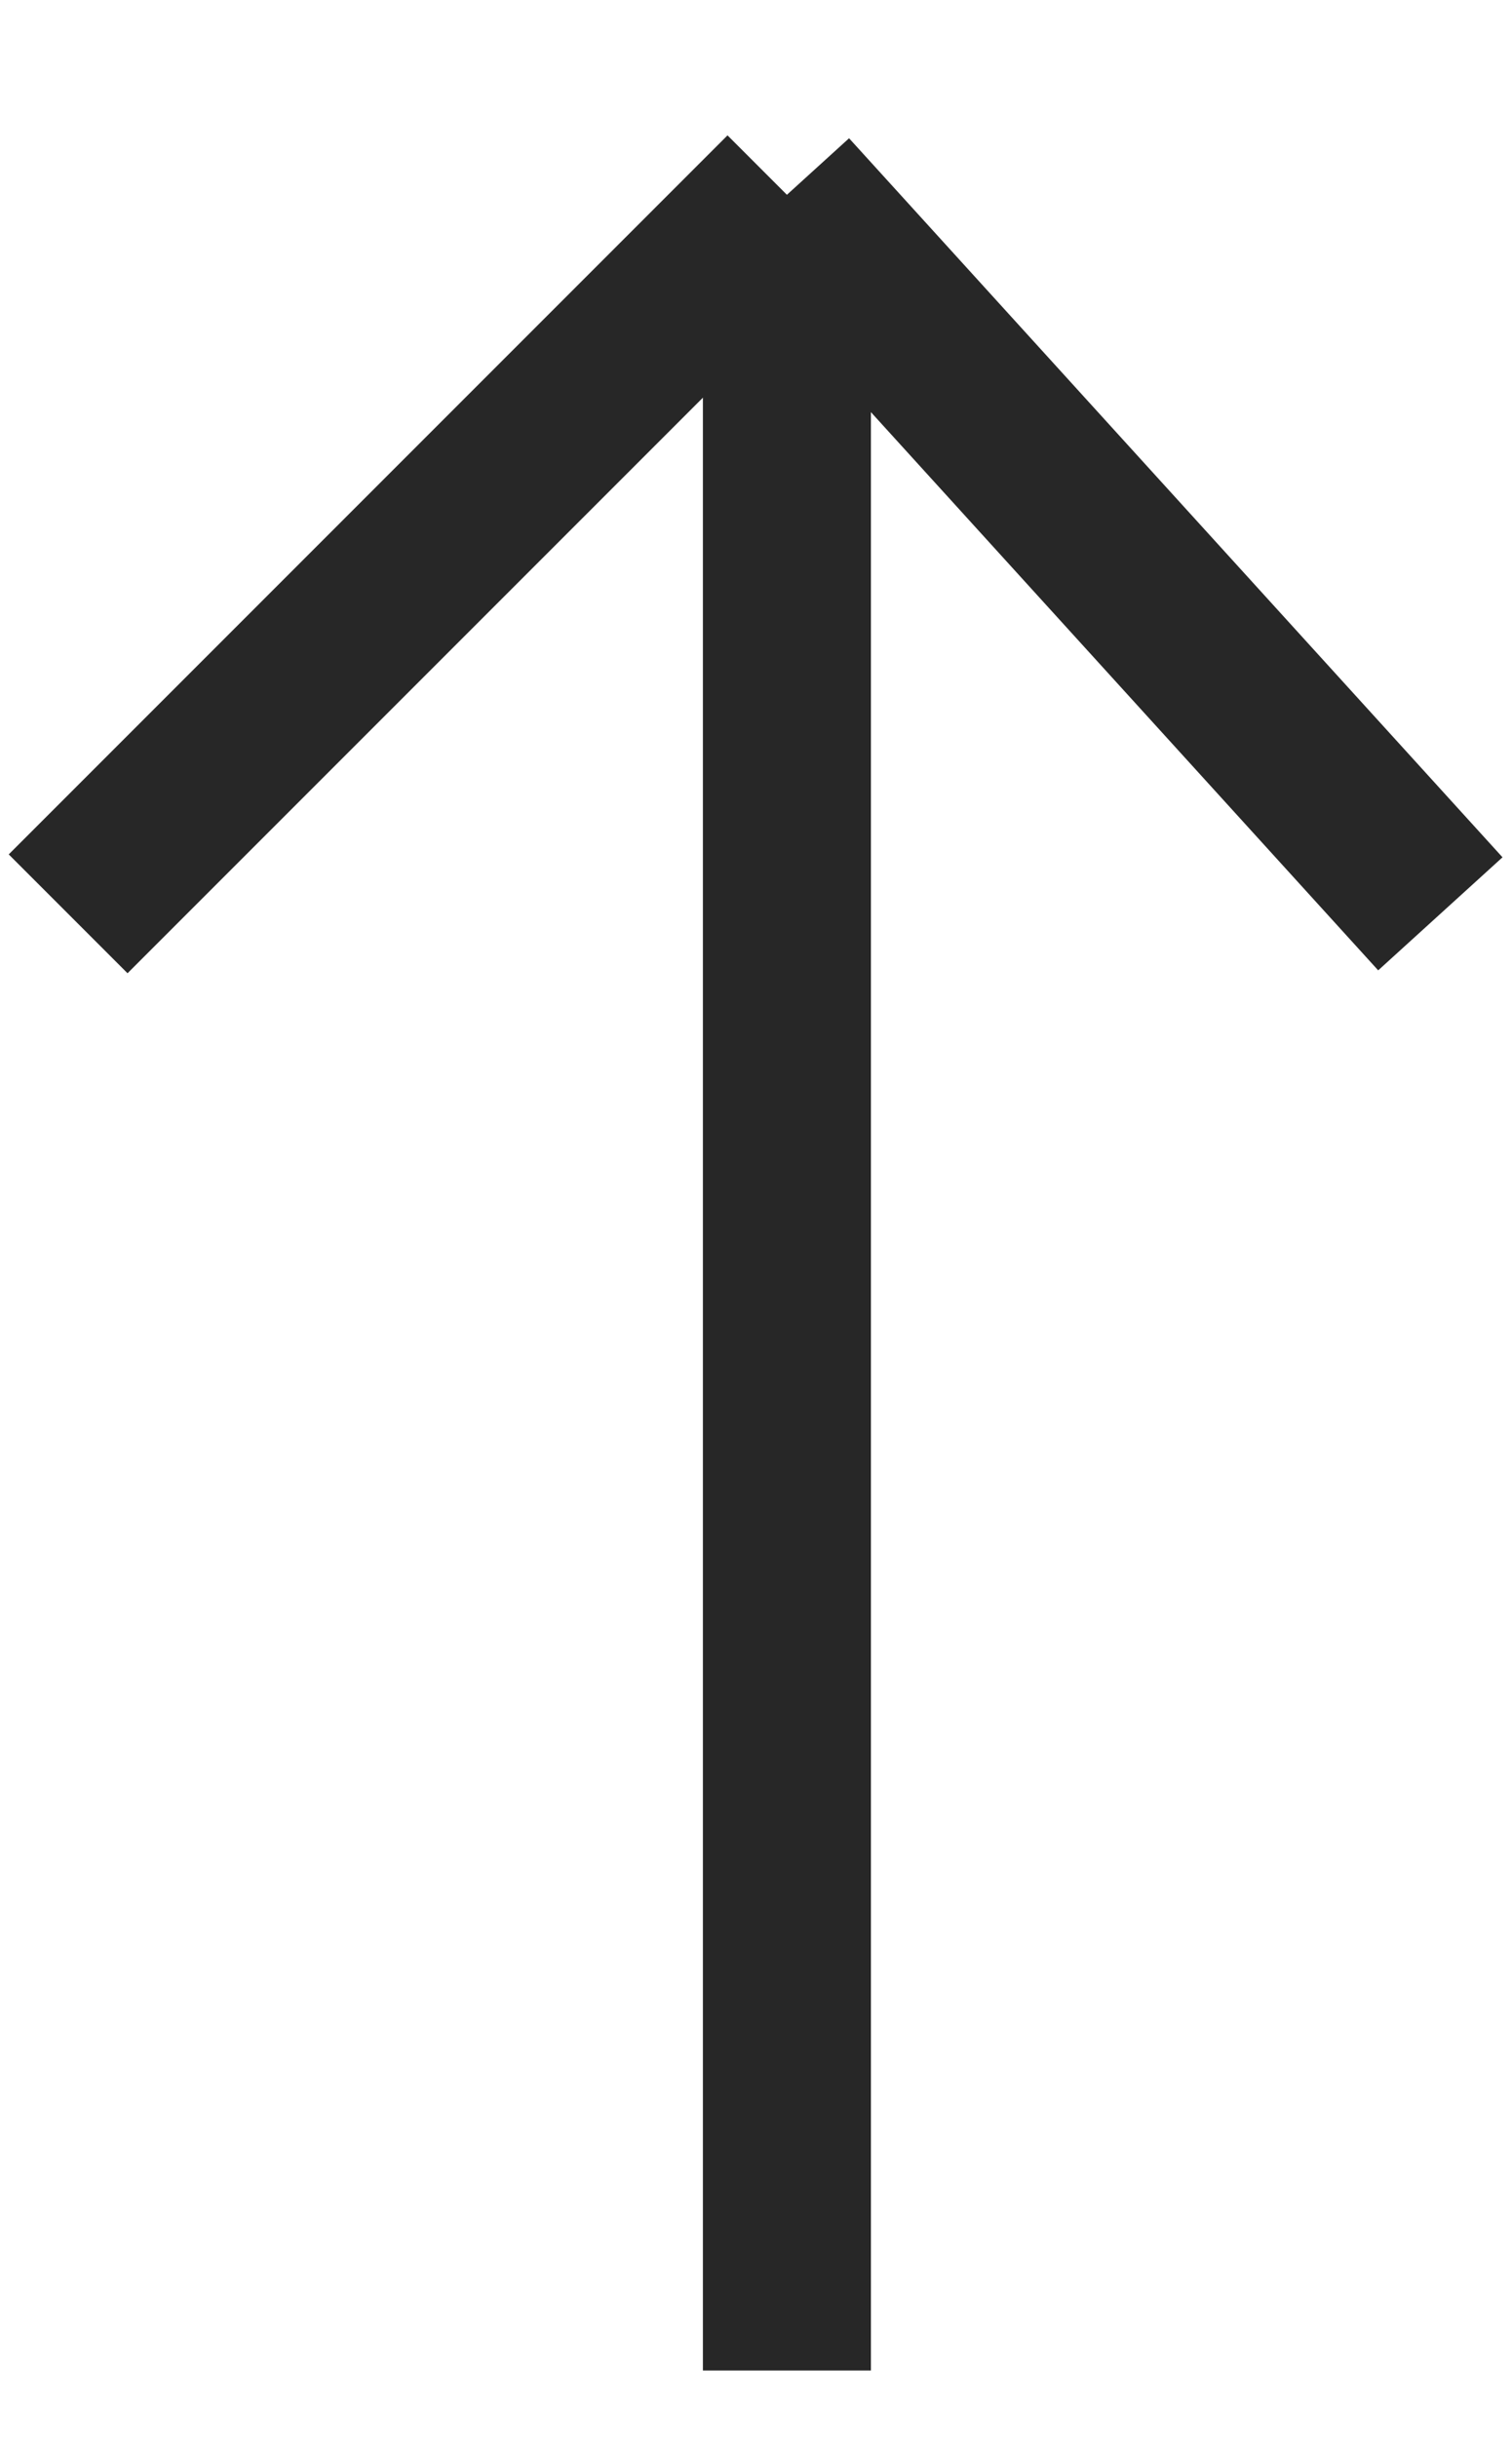 <svg width="18" height="29" viewBox="0 0 18 29" fill="none" xmlns="http://www.w3.org/2000/svg">
<path d="M9.368 28.21L9.368 2.318M9.368 2.318L0.811 10.875M9.368 2.318L17.147 10.875" stroke="#272727" stroke-width="2"/>
</svg>
